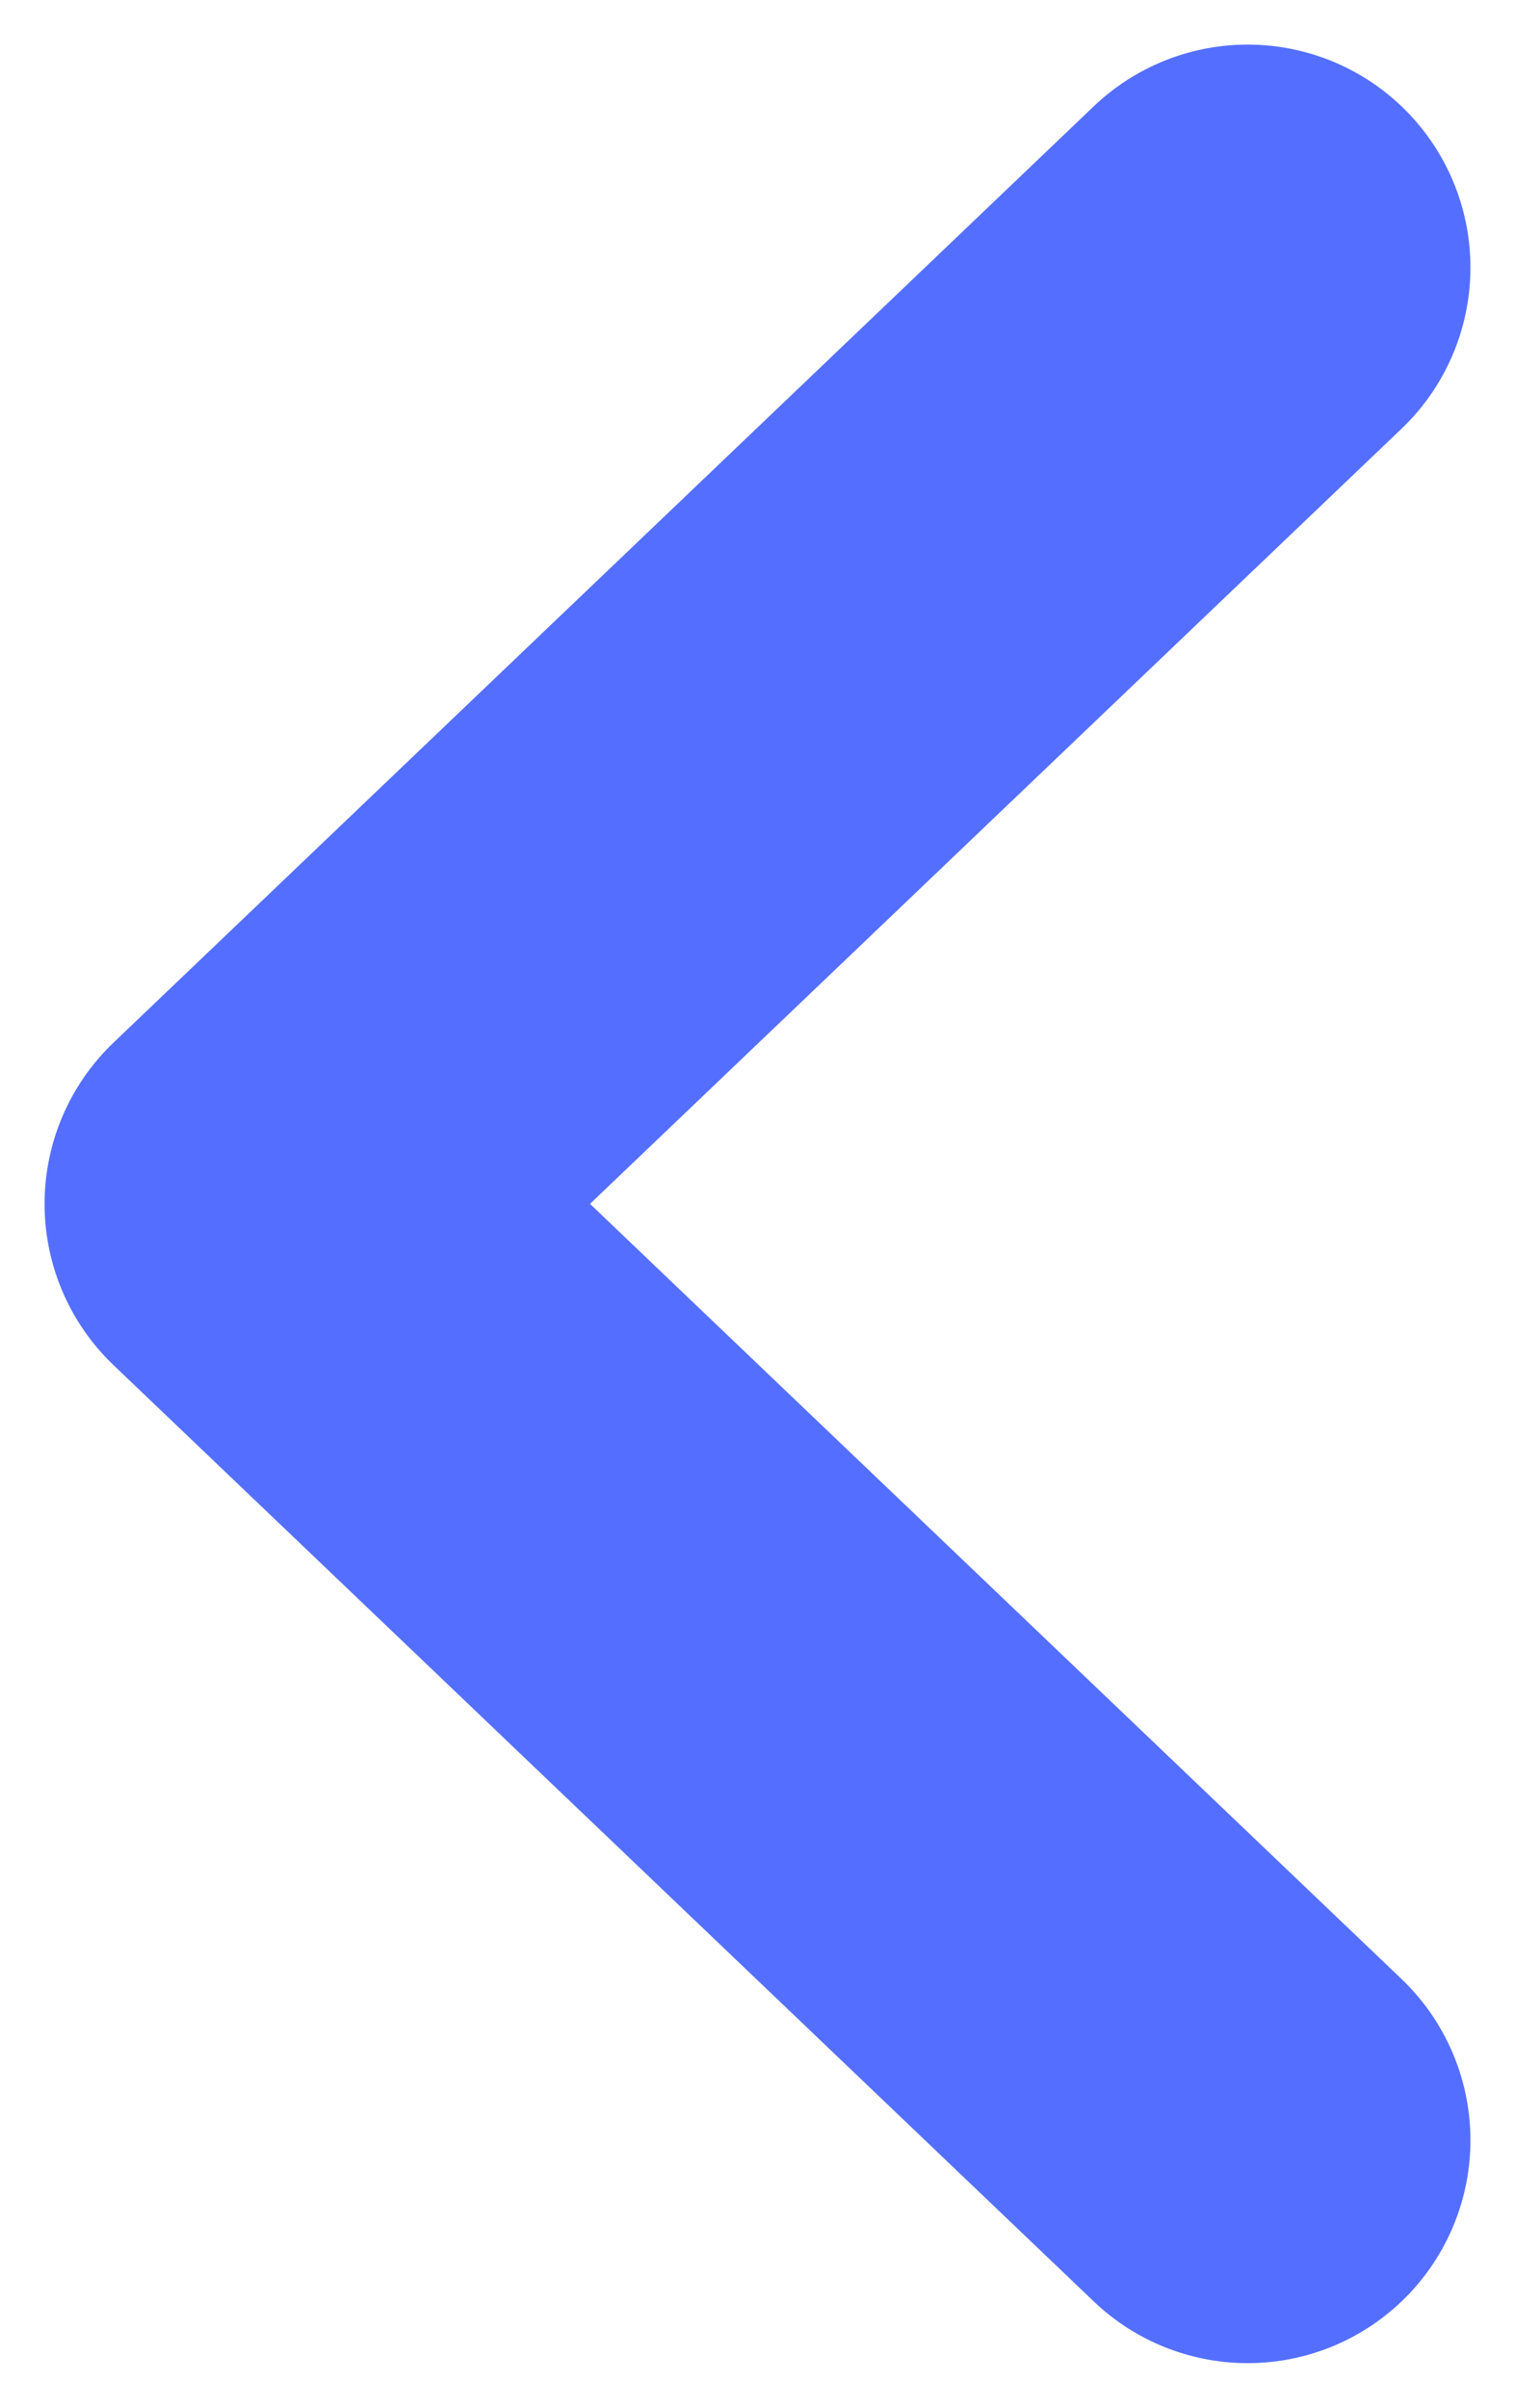 <svg width="17" height="27" viewBox="0 0 17 27" fill="none" xmlns="http://www.w3.org/2000/svg">
<path d="M14 3L3 13.5L14 24" stroke="#546FFF" stroke-width="5" stroke-linecap="round" stroke-linejoin="round"/>
</svg>
